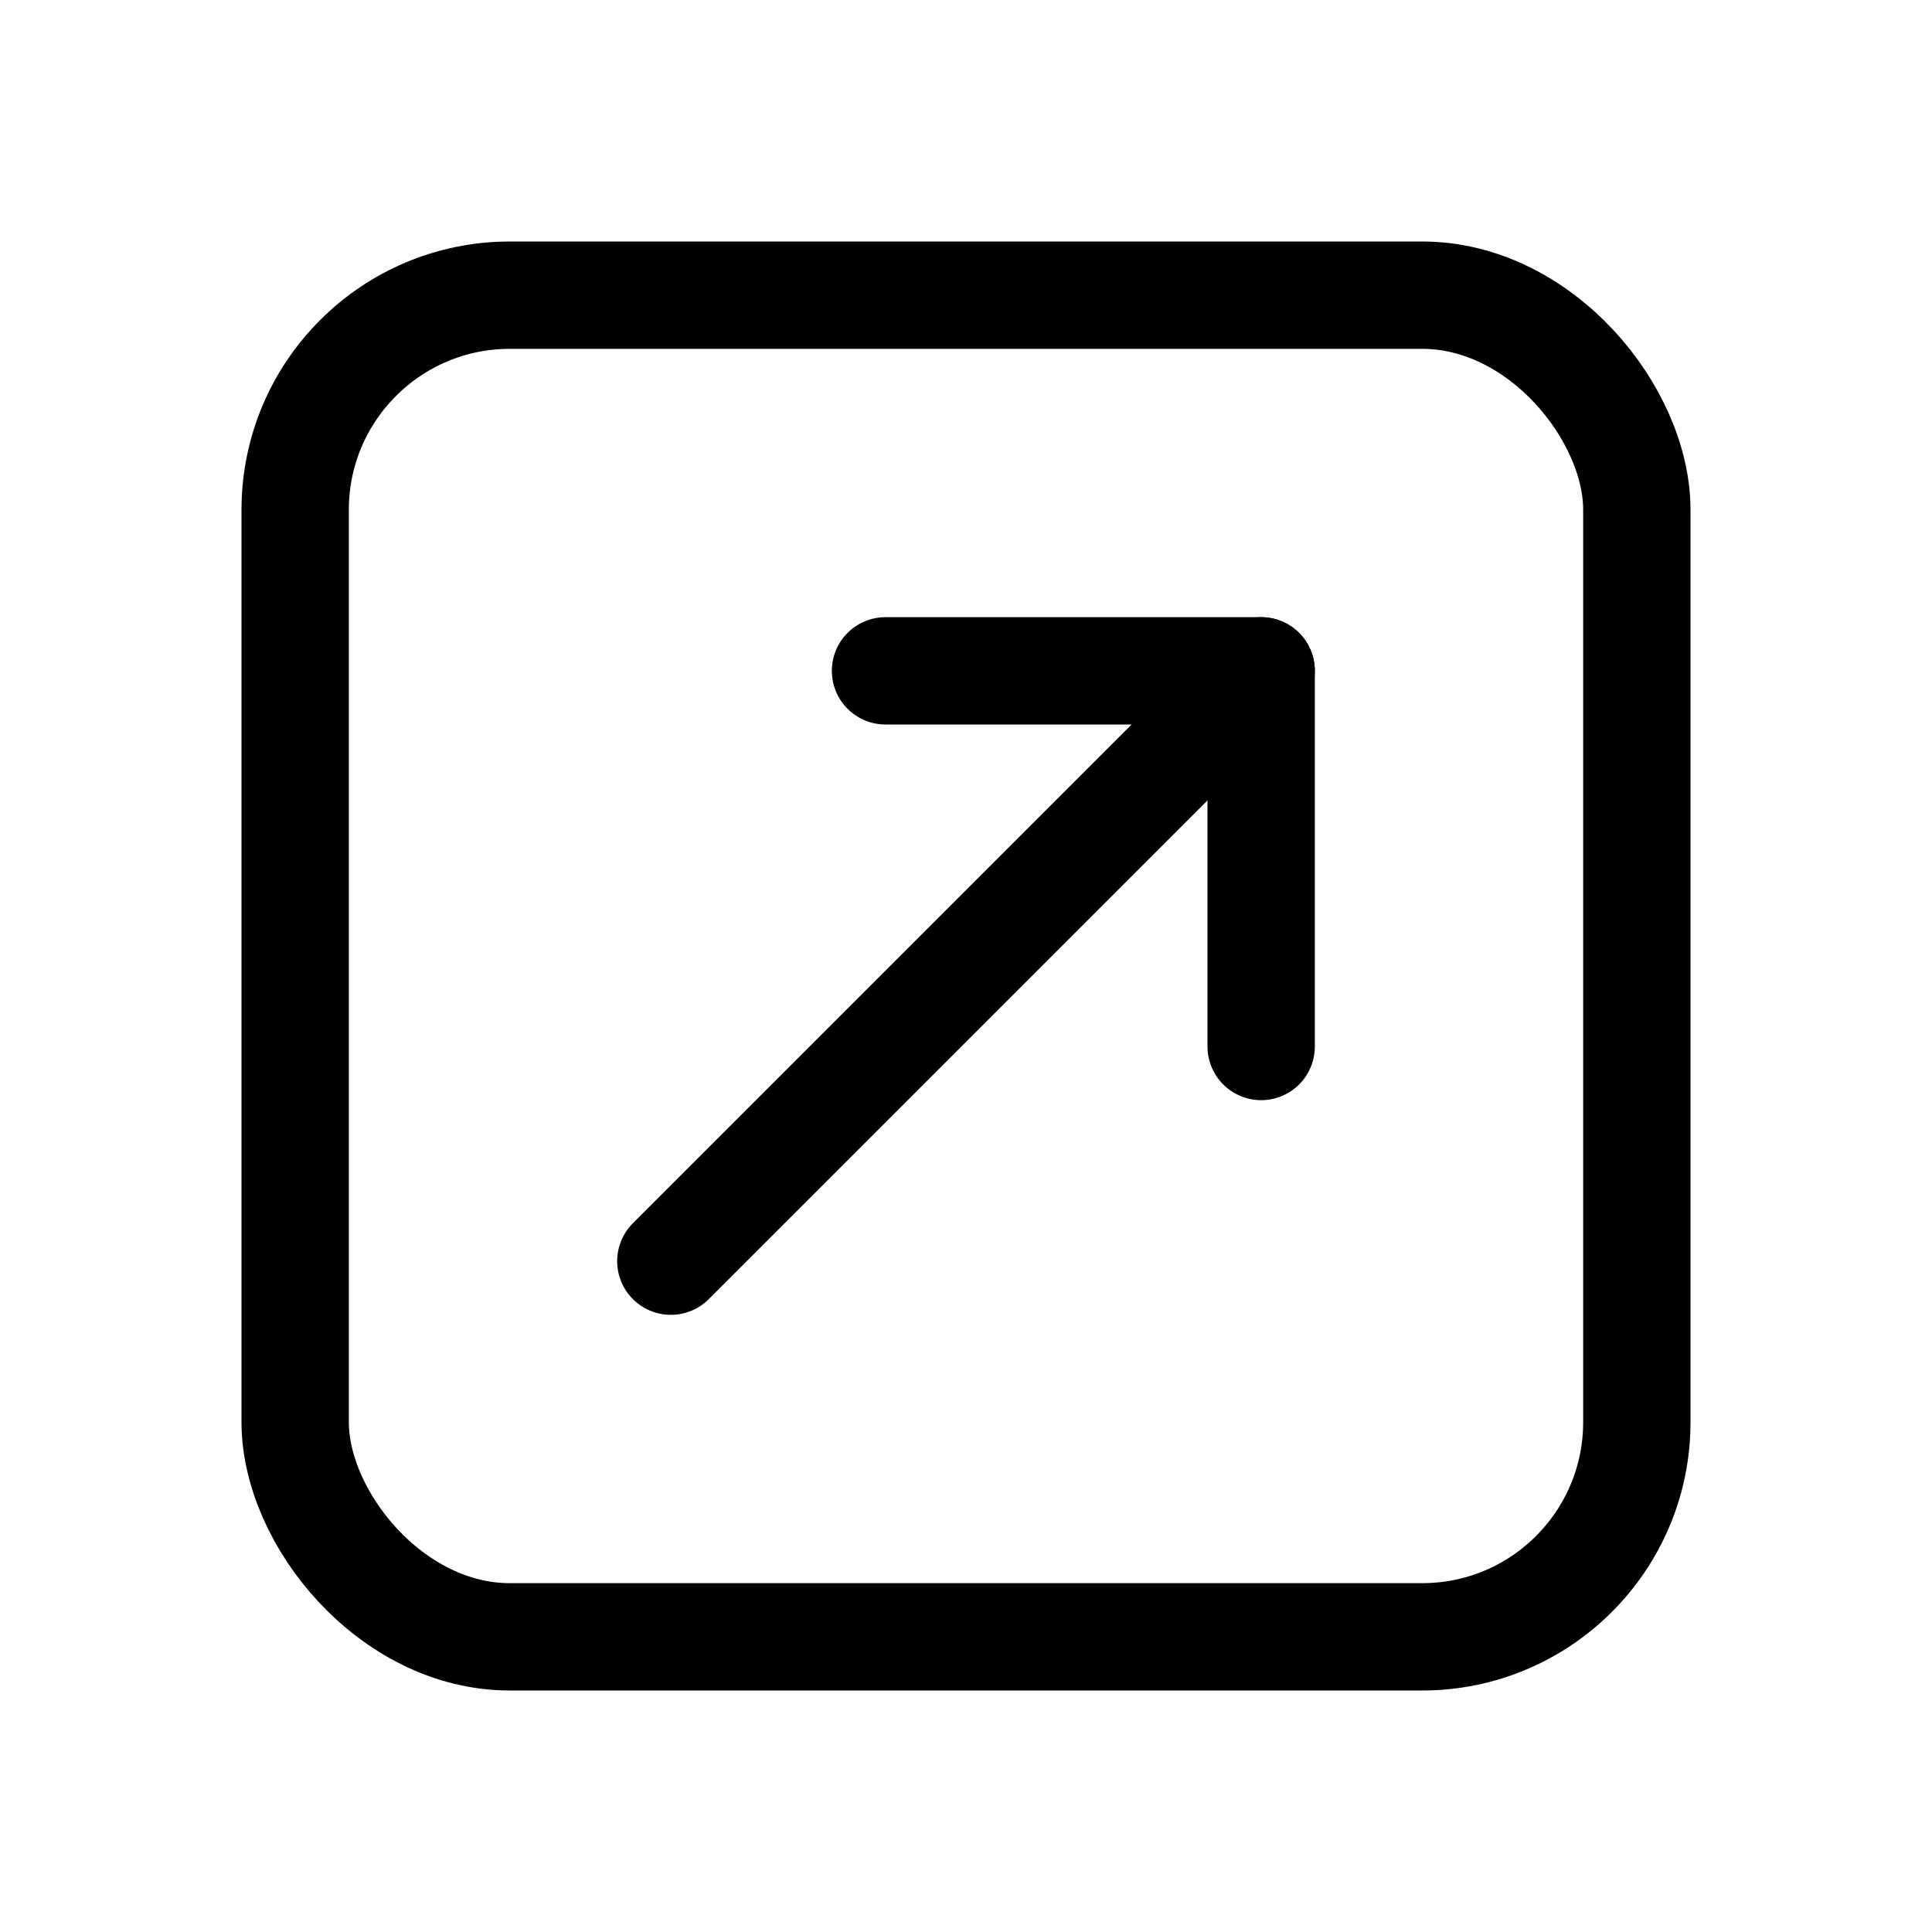 <svg xmlns="http://www.w3.org/2000/svg" height="18" width="18" viewBox="0 0 18 18"><title>square arrow up right</title><g fill="none" stroke="currentColor" class="nc-icon-wrapper"><rect x="2.75" y="2.75" width="12.5" height="12.5" rx="2" ry="2" stroke-linecap="round" stroke-linejoin="round"></rect><polyline points="8.25 6.25 11.75 6.25 11.75 9.75" stroke-linecap="round" stroke-linejoin="round" stroke="currentColor"></polyline><line x1="11.75" y1="6.25" x2="6.25" y2="11.75" stroke-linecap="round" stroke-linejoin="round" stroke="currentColor"></line></g></svg>